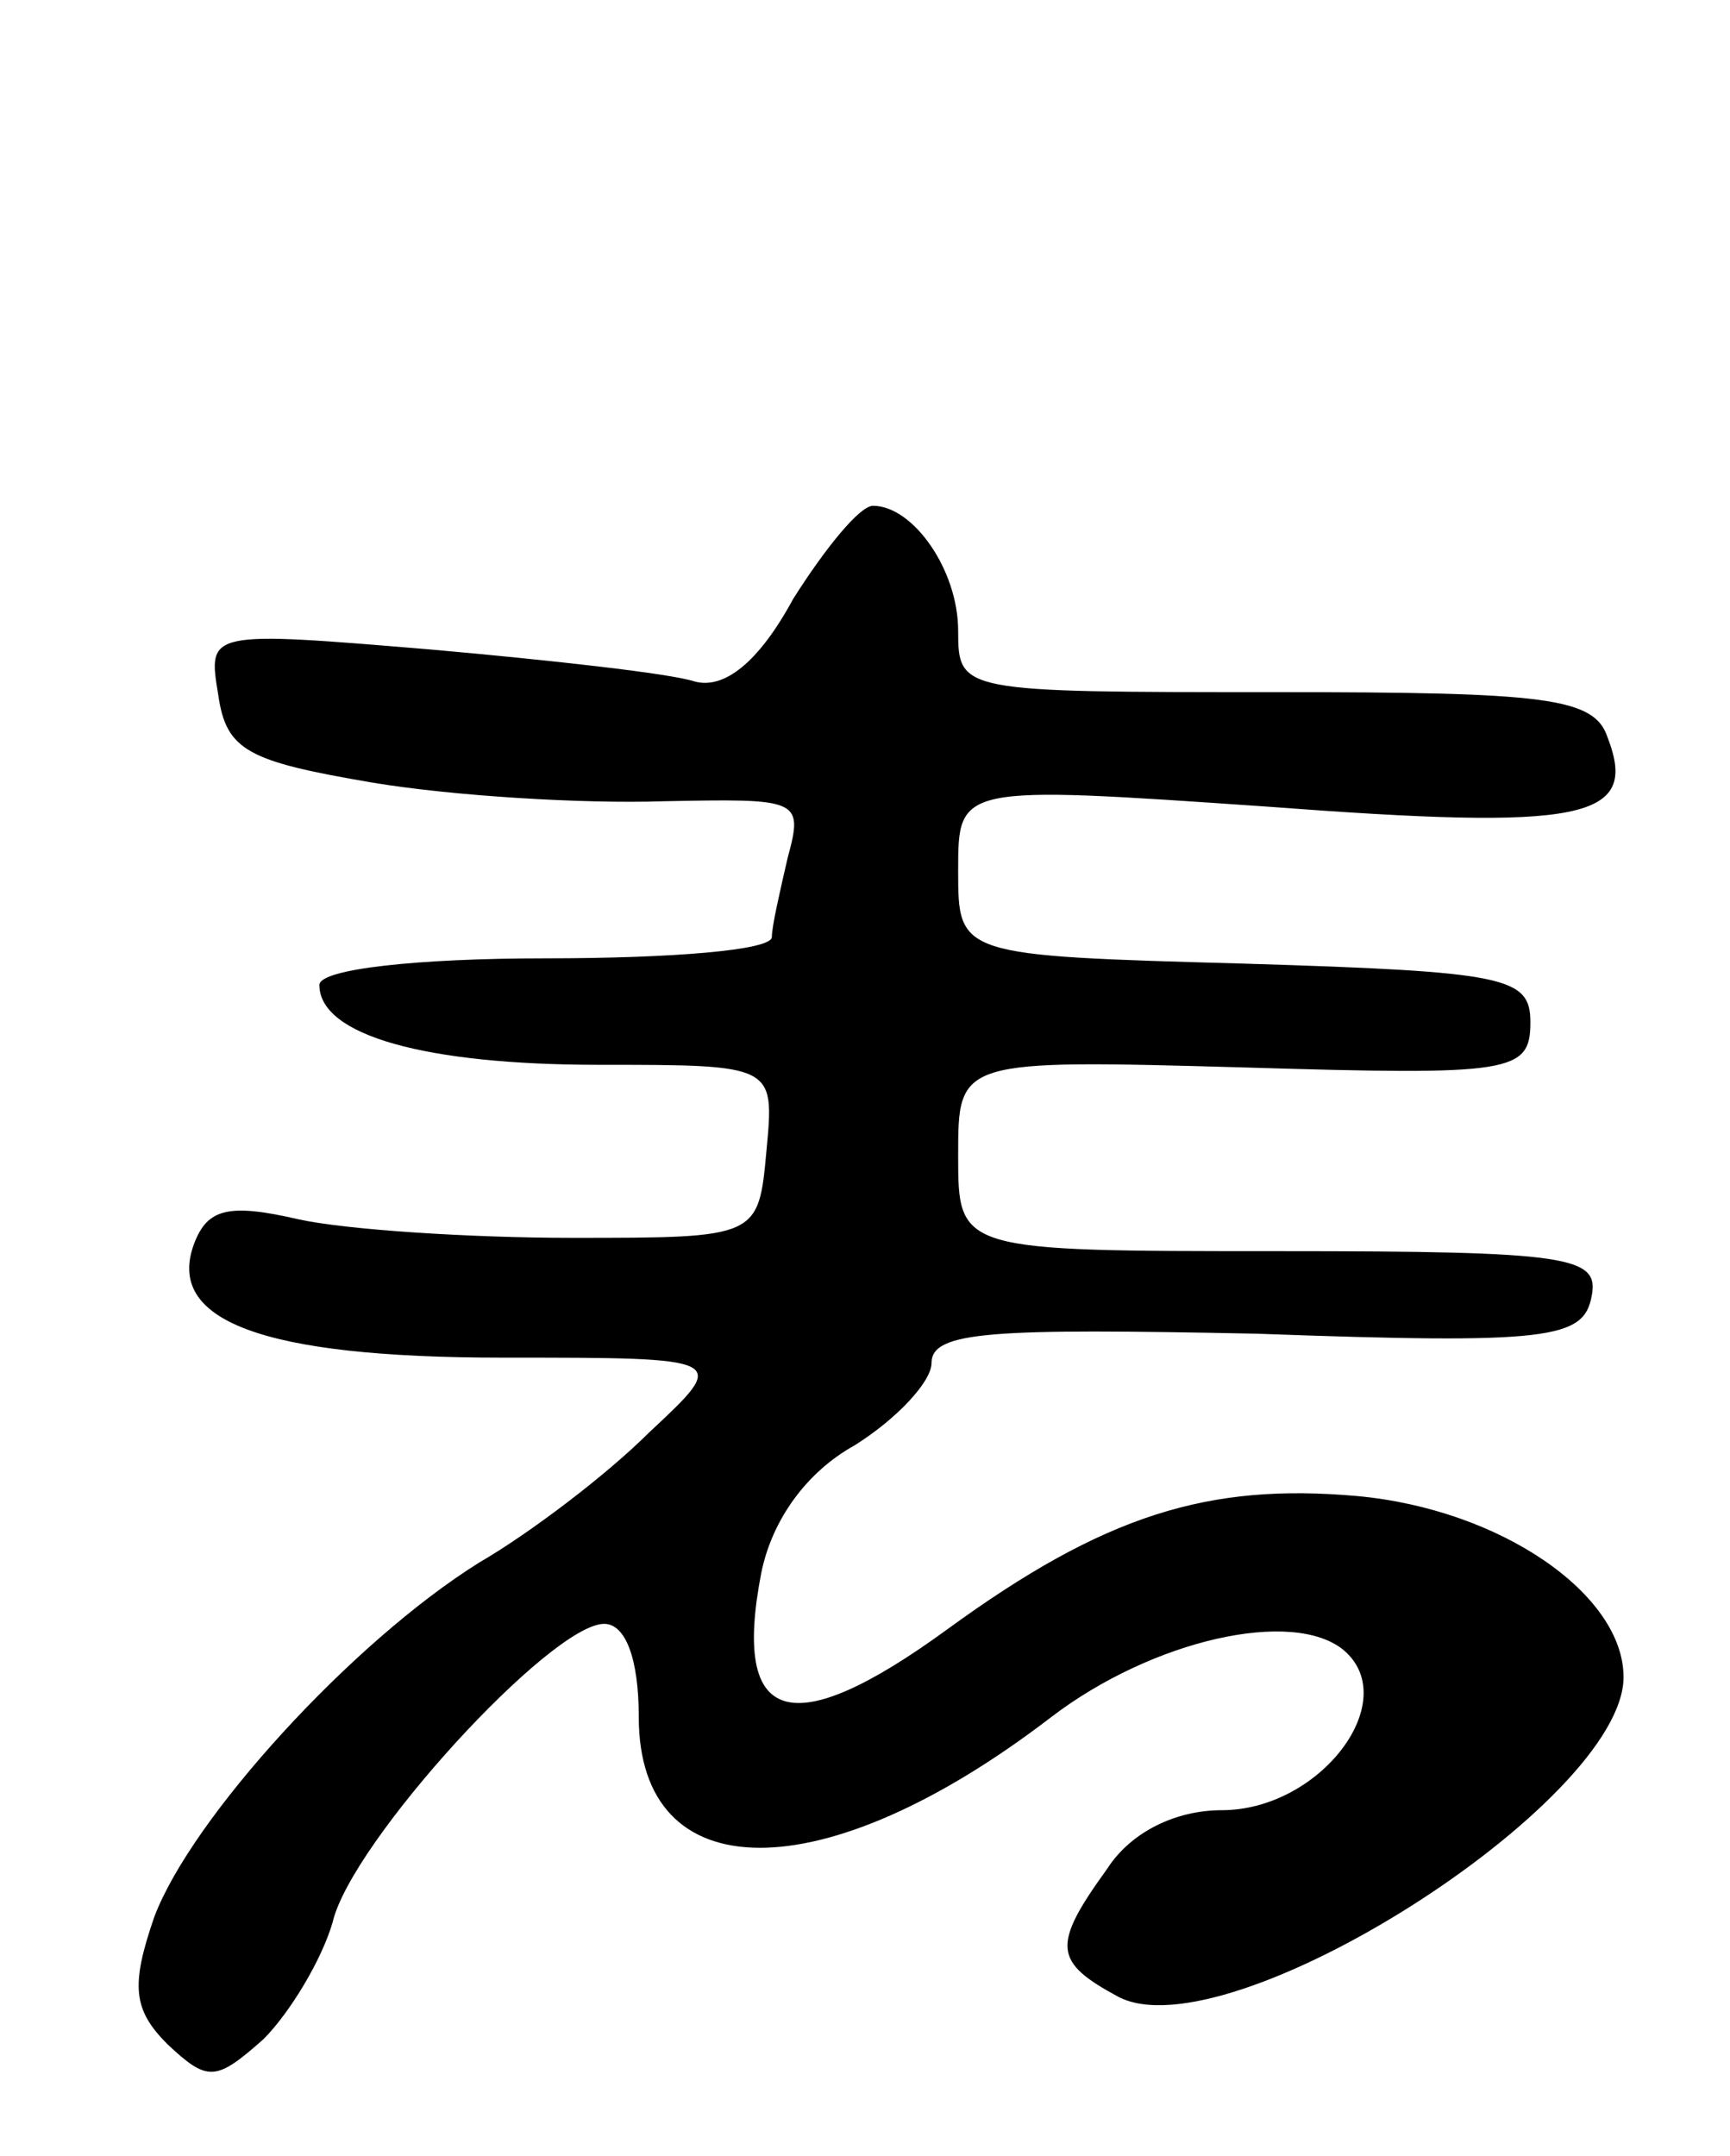 <svg version="1.0" xmlns="http://www.w3.org/2000/svg"
 width="65pt" height="81pt" viewBox="0 0 65 81"
 preserveAspectRatio="xMidYMid meet">
<g transform="translate(0,81) scale(0.1,-0.1)"
fill="#000000" stroke="none">
<path d="M298 585 c-13 -24 -26 -34 -37 -31 -9 3 -54 8 -99 12 -84 7 -84 7
-80 -17 3 -21 11 -25 58 -33 30 -5 79 -8 109 -7 51 1 53 1 47 -21 -3 -13 -6
-26 -6 -30 0 -5 -38 -8 -85 -8 -48 0 -85 -4 -85 -10 0 -19 40 -30 105 -30 66
0 66 0 63 -32 -3 -33 -3 -33 -73 -33 -38 0 -85 3 -103 7 -26 6 -34 4 -39 -9
-11 -29 25 -43 116 -43 85 0 85 0 55 -28 -16 -16 -45 -38 -64 -49 -48 -30
-108 -96 -122 -133 -9 -26 -8 -35 5 -48 15 -14 18 -14 36 2 10 10 22 30 26 44
7 30 82 112 102 112 8 0 13 -13 13 -35 0 -65 69 -66 155 0 38 29 91 41 110 25
22 -19 -9 -60 -46 -60 -17 0 -34 -8 -43 -22 -21 -29 -20 -35 4 -48 41 -22 190
73 190 120 0 31 -46 63 -100 68 -56 5 -95 -7 -154 -50 -59 -43 -81 -36 -70 21
4 20 17 38 35 48 16 10 29 24 29 31 0 12 23 13 122 11 110 -4 123 -2 126 14 3
15 -8 17 -117 17 -121 0 -121 0 -121 36 0 36 0 36 108 33 100 -3 107 -2 107
17 0 17 -9 19 -107 22 -108 3 -108 3 -108 35 0 32 0 32 116 24 119 -9 140 -5
128 26 -5 15 -23 17 -125 17 -118 0 -119 0 -119 23 0 23 -17 47 -32 47 -5 0
-18 -16 -30 -35z"/>
</g>
</svg>
